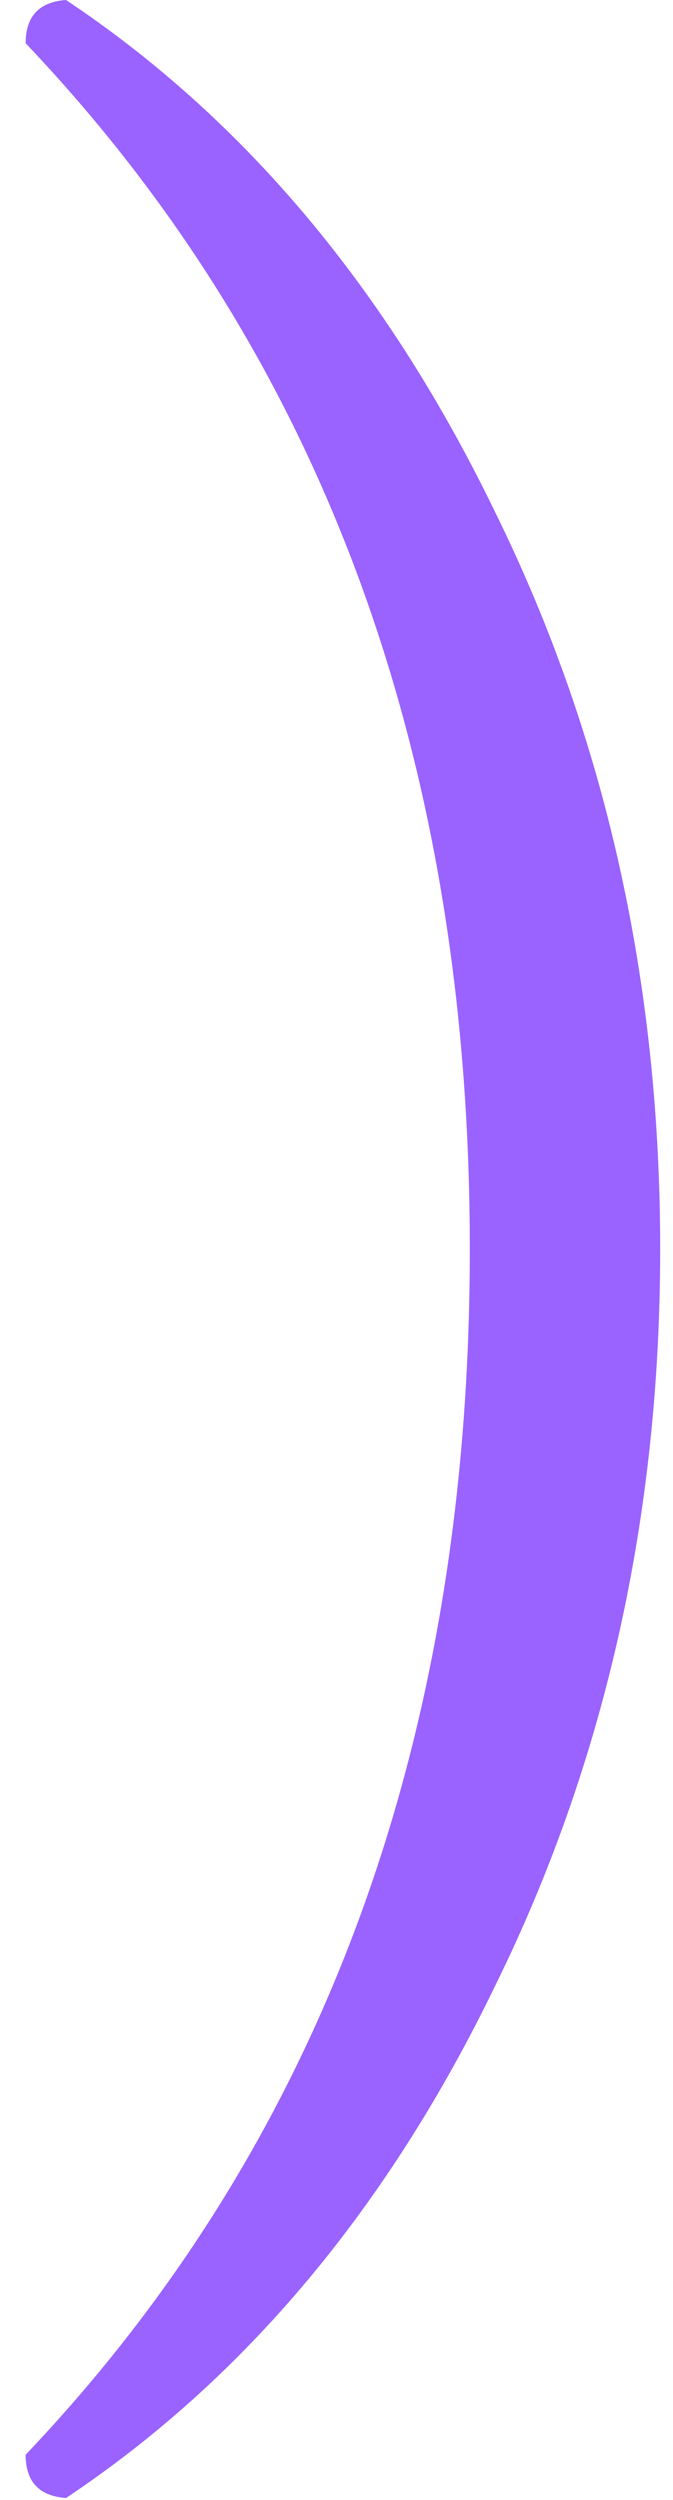 <svg width="21" height="78" viewBox="0 0 21 78" fill="none" xmlns="http://www.w3.org/2000/svg">
<path id=")" d="M14.66 38.97C14.66 23.61 10.04 11.07 0.8 1.35C0.8 0.51 1.22 0.06 2.06 0C7.64 3.72 12.11 9.06 15.47 16.02C18.89 22.98 20.6 30.63 20.6 38.97C20.6 47.31 18.89 54.96 15.47 61.92C12.11 68.88 7.64 74.22 2.06 77.94C1.22 77.88 0.8 77.43 0.8 76.59C10.04 66.87 14.66 54.33 14.66 38.97Z" fill="#9A62FF"/>
</svg>
